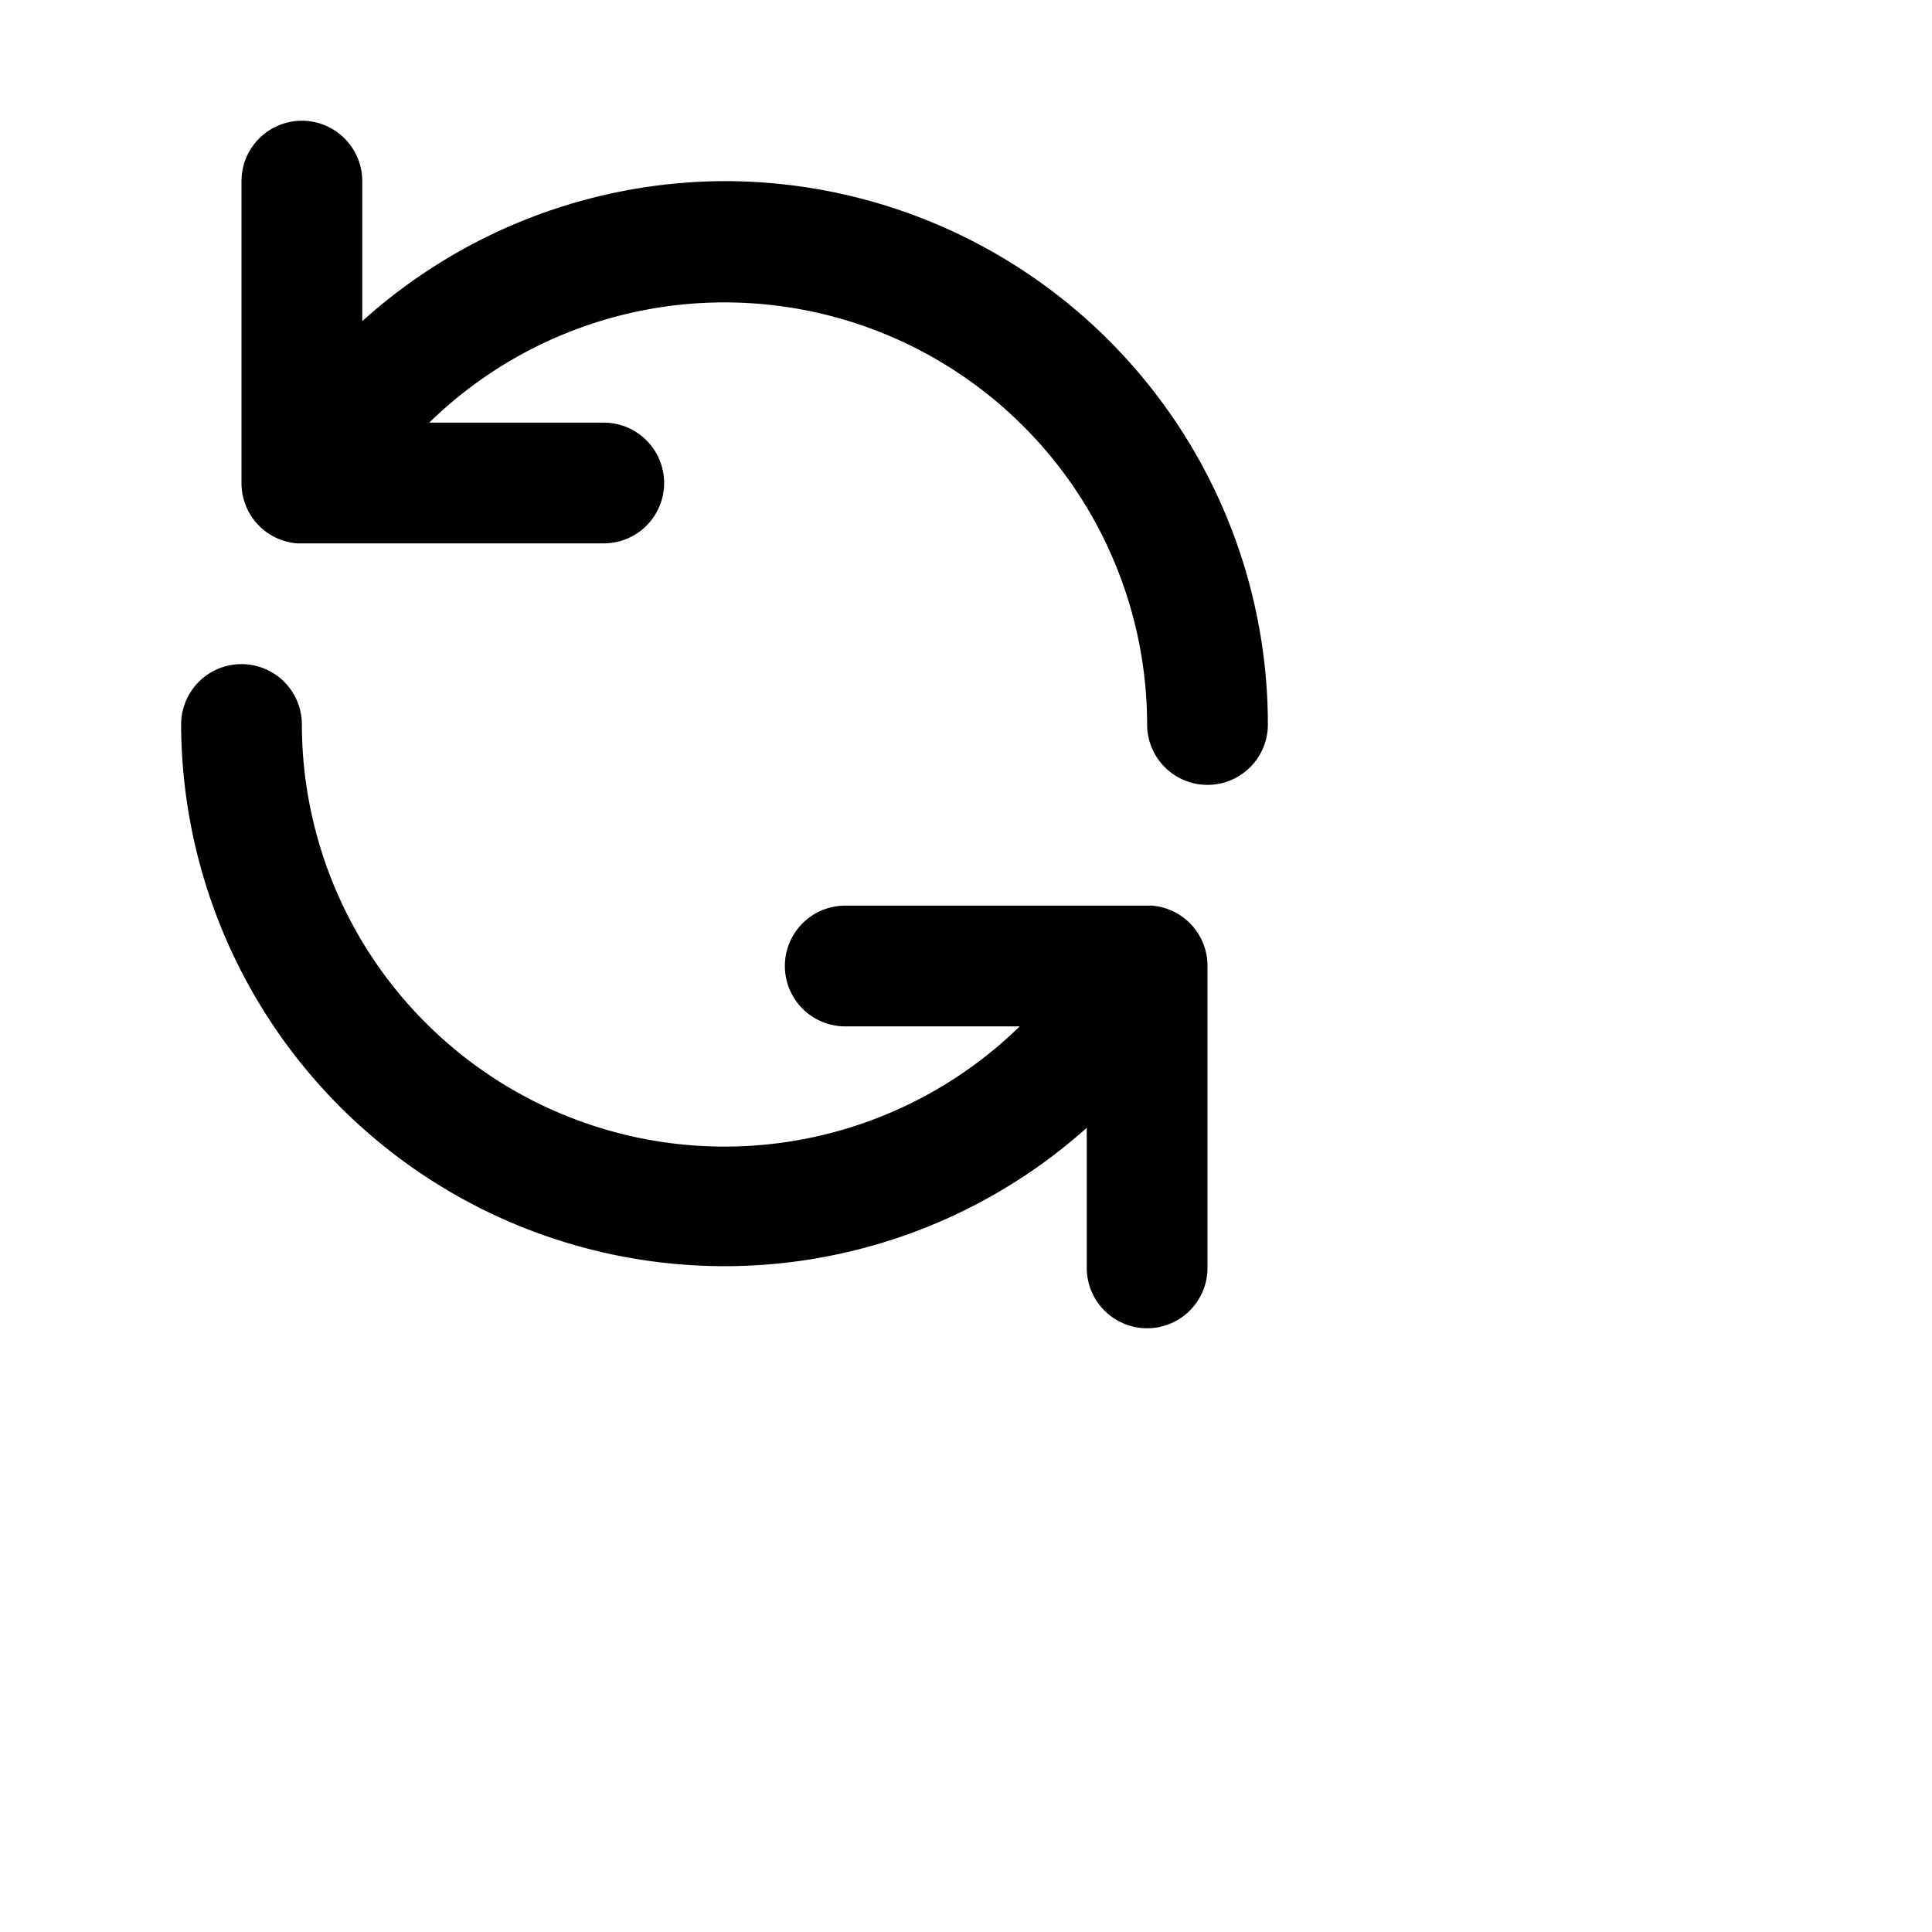 <?xml version="1.0" encoding="utf-8"?>
<svg fill="currentColor" width="40px" height="40px" viewBox="0 0 32 32" xmlns="http://www.w3.org/2000/svg" id="update-alt" class="icon glyph"><path d="M12,3A9,9,0,0,0,6,5.32V3A1,1,0,0,0,4,3V8a1,1,0,0,0,.92,1H10a1,1,0,0,0,0-2H7.11A7,7,0,0,1,19,12a1,1,0,0,0,2,0A9,9,0,0,0,12,3Z"></path><path d="M19.08,15H14a1,1,0,0,0,0,2h2.89A7,7,0,0,1,5,12a1,1,0,0,0-2,0,9,9,0,0,0,15,6.68V21a1,1,0,0,0,2,0V16A1,1,0,0,0,19.08,15Z"></path></svg>